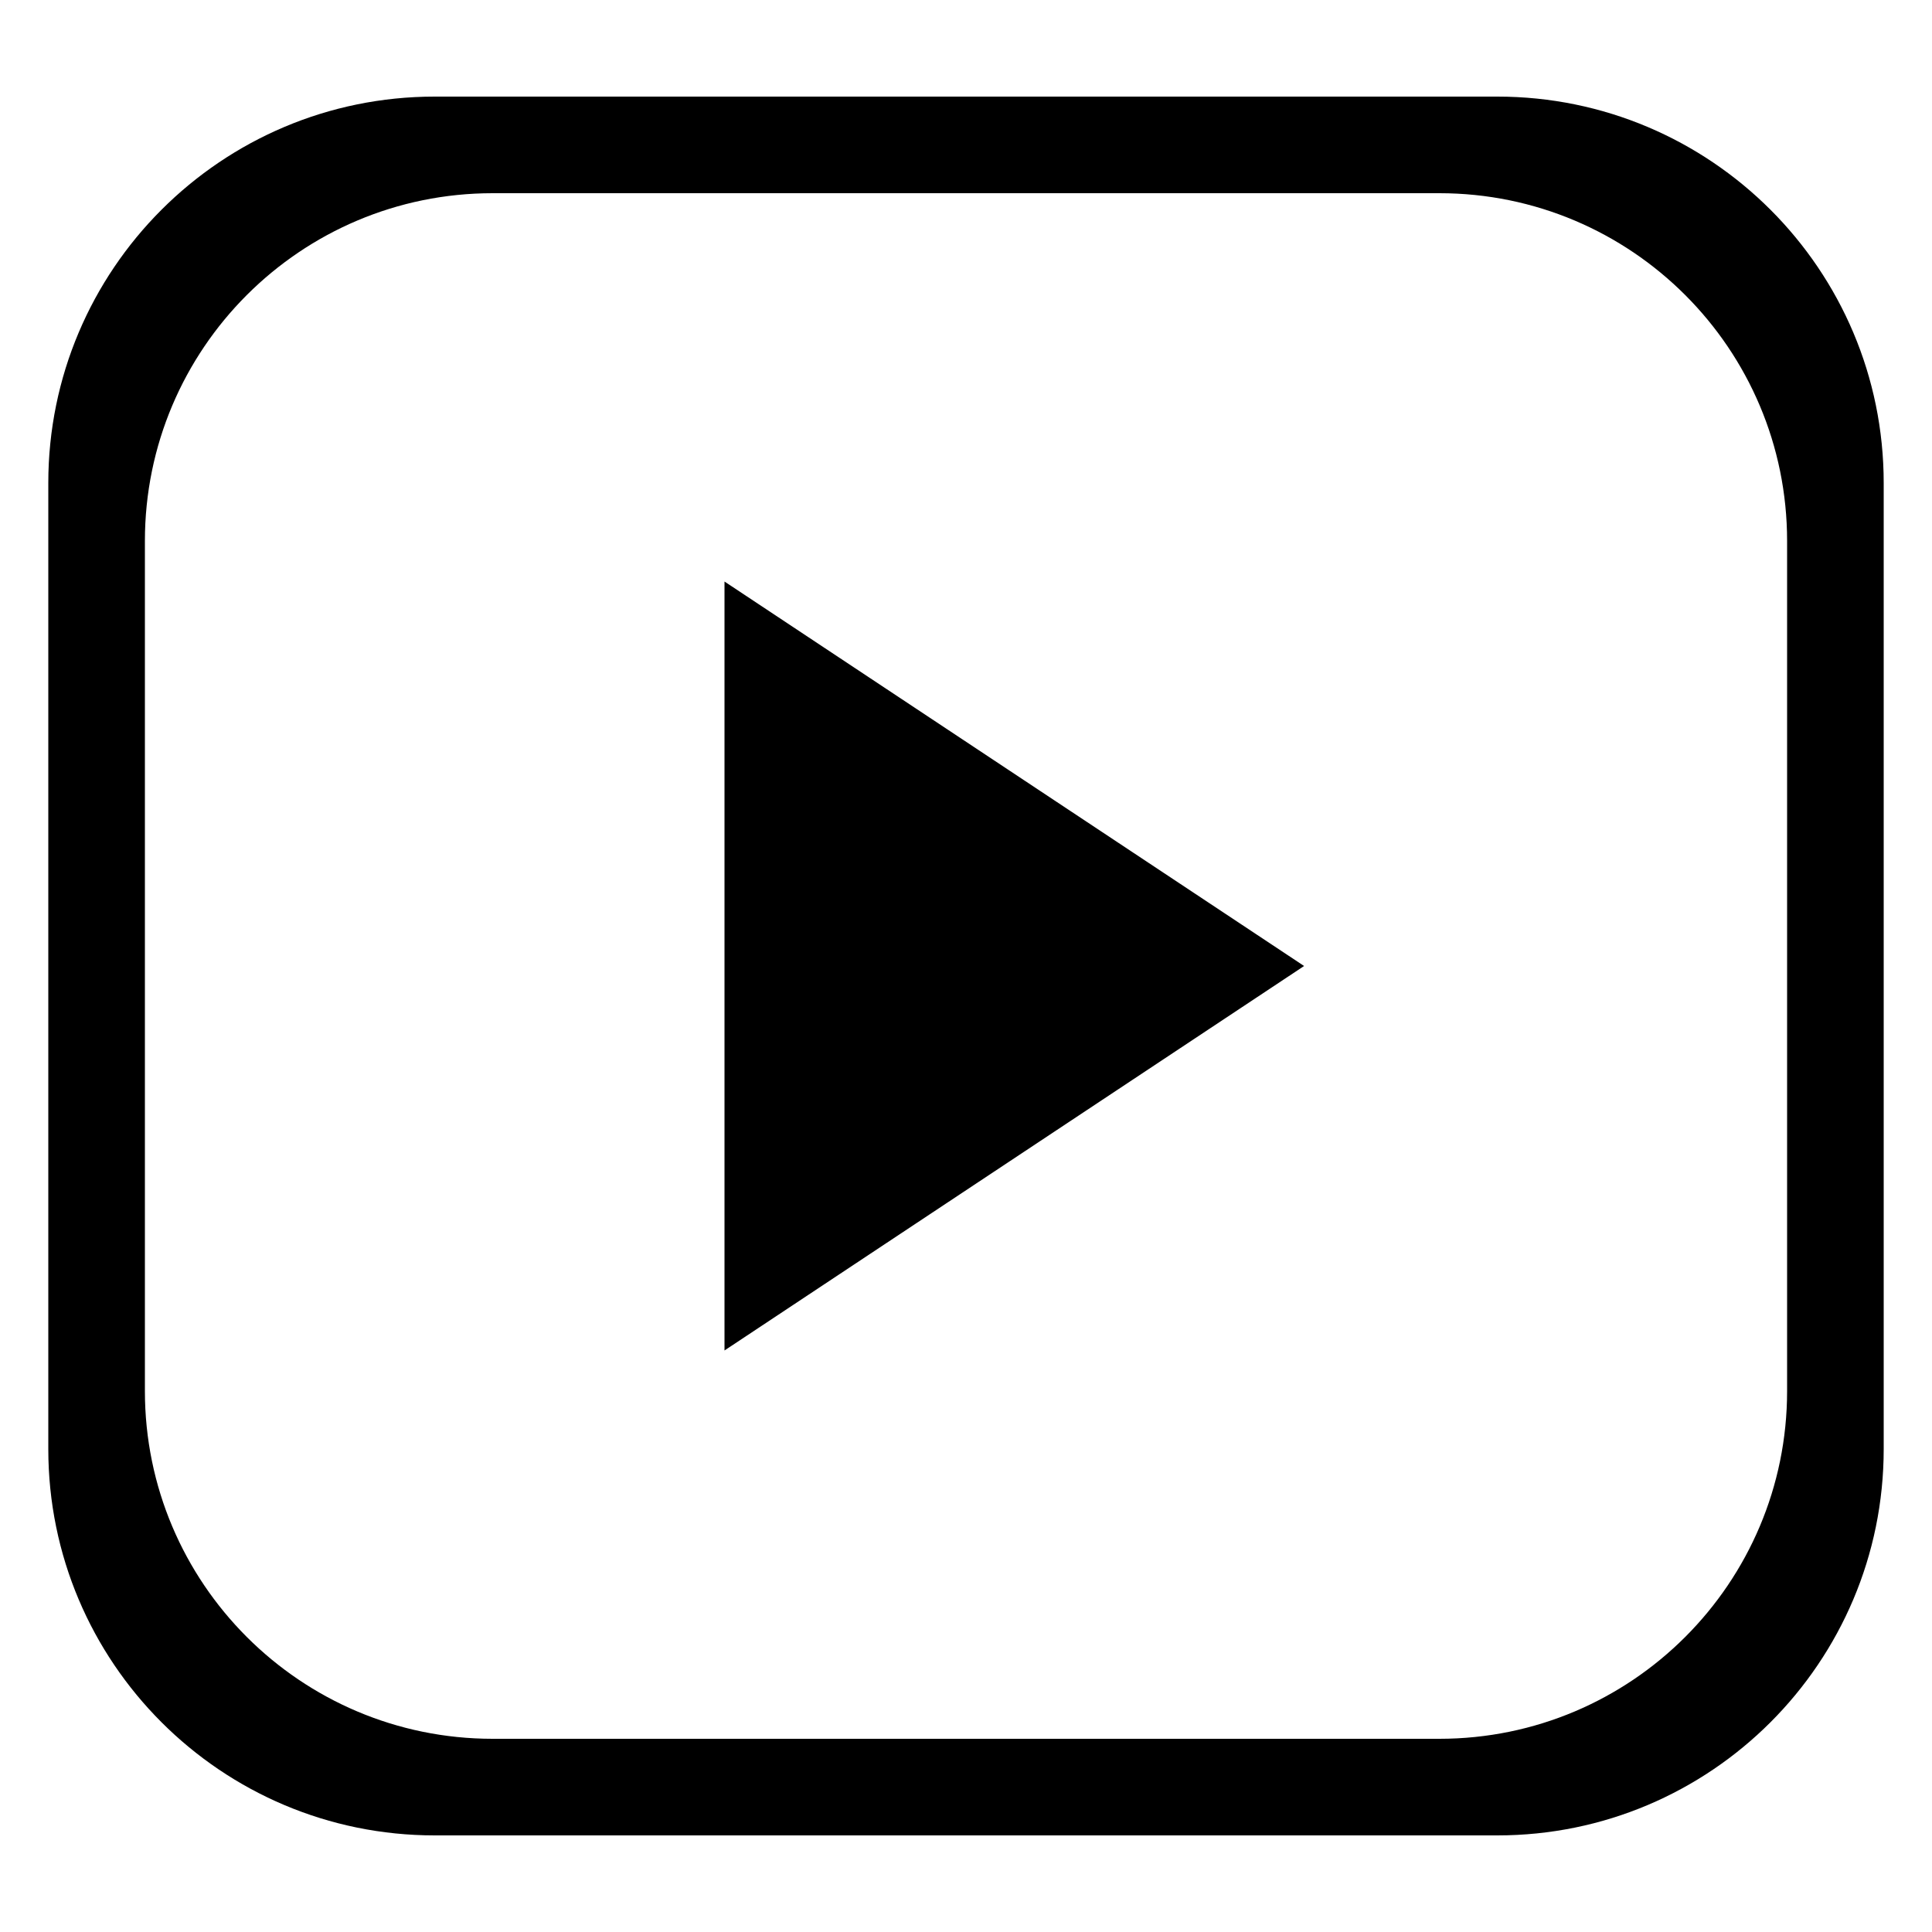 <svg class="icon" viewBox="0 0 1024 1024" xmlns="http://www.w3.org/2000/svg" width="200" height="200"><path d="M793.6 972.8H230.4c-113.1 0-204.8-91.7-204.8-204.8V256c0-113.1 91.7-204.8 204.8-204.8h563.2c113.1 0 204.8 91.7 204.8 204.8v512c0 113.1-91.7 204.8-204.8 204.8zm153.6-686.08c0-101.786-82.534-184.32-184.32-184.32H261.12c-101.786 0-184.32 82.534-184.32 184.32v450.56c0 101.786 82.534 184.32 184.32 184.32h501.76c101.786 0 184.32-82.534 184.32-184.32V286.72zM384 308.224L691.2 512 384 715.776V308.224z"/></svg>
